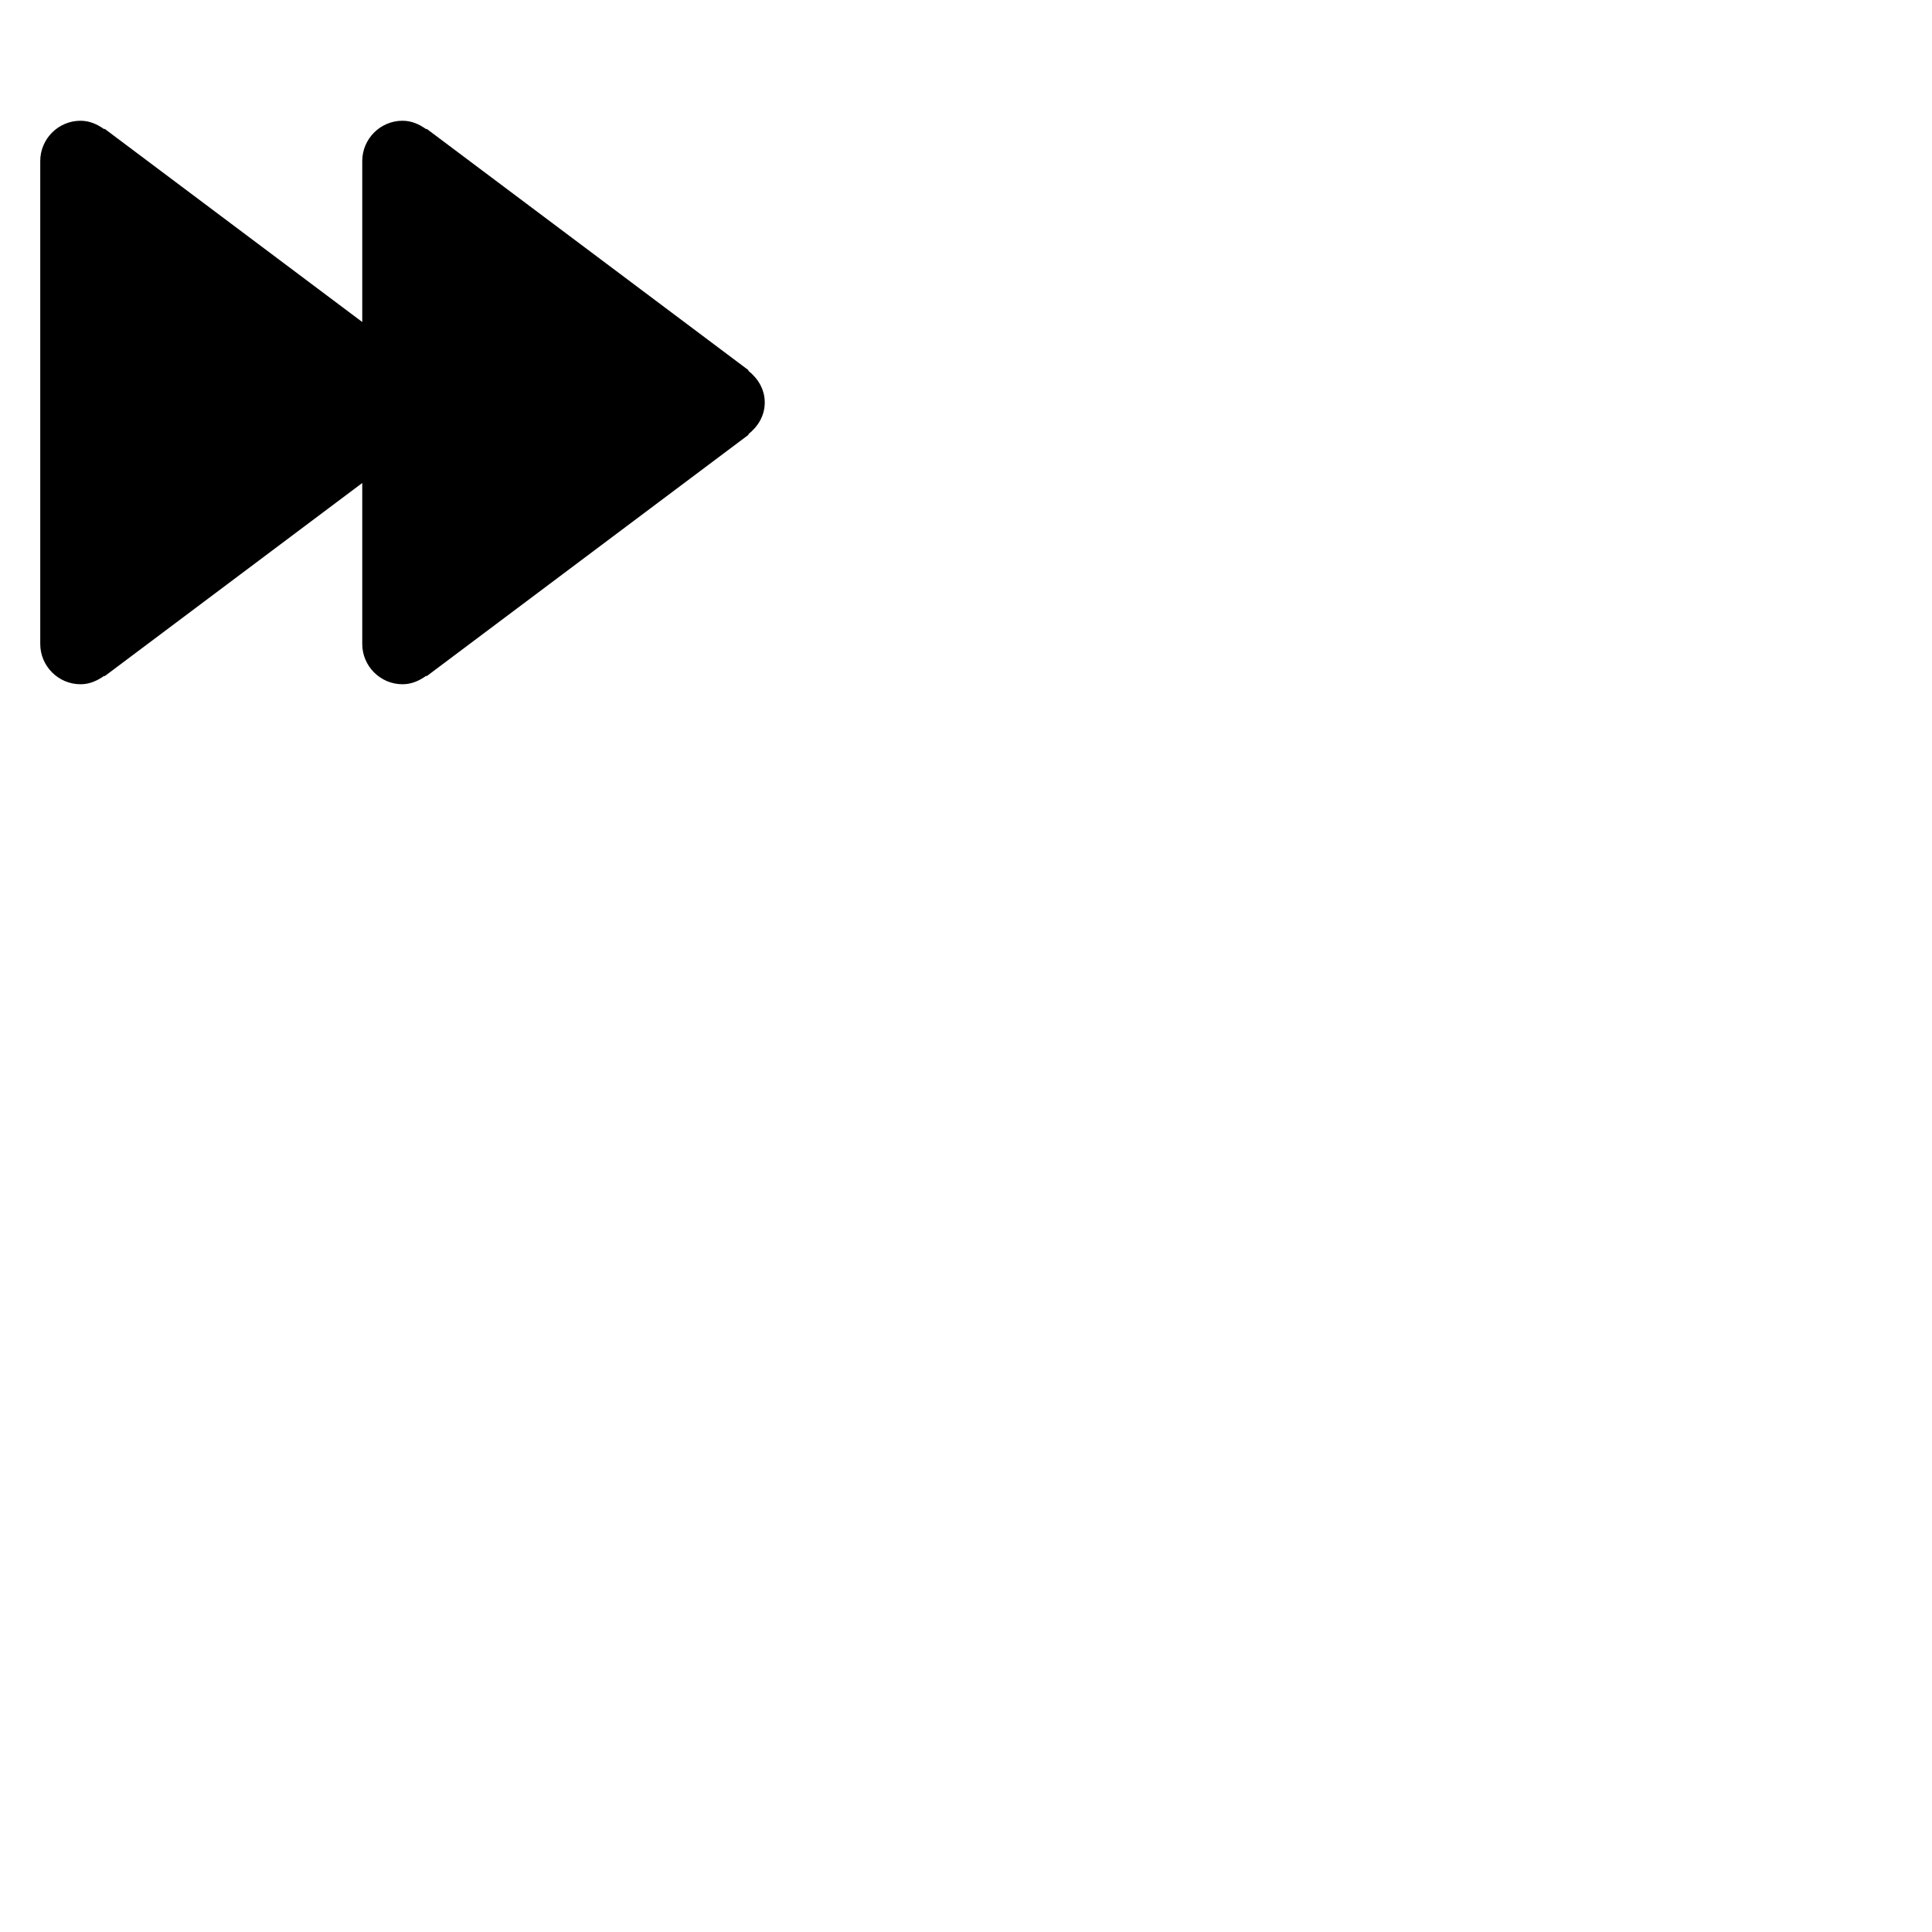 <svg width="24" height="24" viewBox="0 0 48 48" fill="none" xmlns="http://www.w3.org/2000/svg"><path d="M19 10c0-.33-.17-.6-.41-.79l.01-.01-8-6-.01.01C10.42 3.09 10.23 3 10 3c-.55 0-1 .45-1 1v4L2.6 3.2l-.01.01C2.42 3.09 2.23 3 2 3c-.55 0-1 .45-1 1v12c0 .55.45 1 1 1 .23 0 .42-.09.59-.21l.01.01L9 12v4c0 .55.45 1 1 1 .23 0 .42-.09.59-.21l.01.01 8-6-.01-.01c.24-.19.41-.46.41-.79z" fill="currentColor"/></svg>